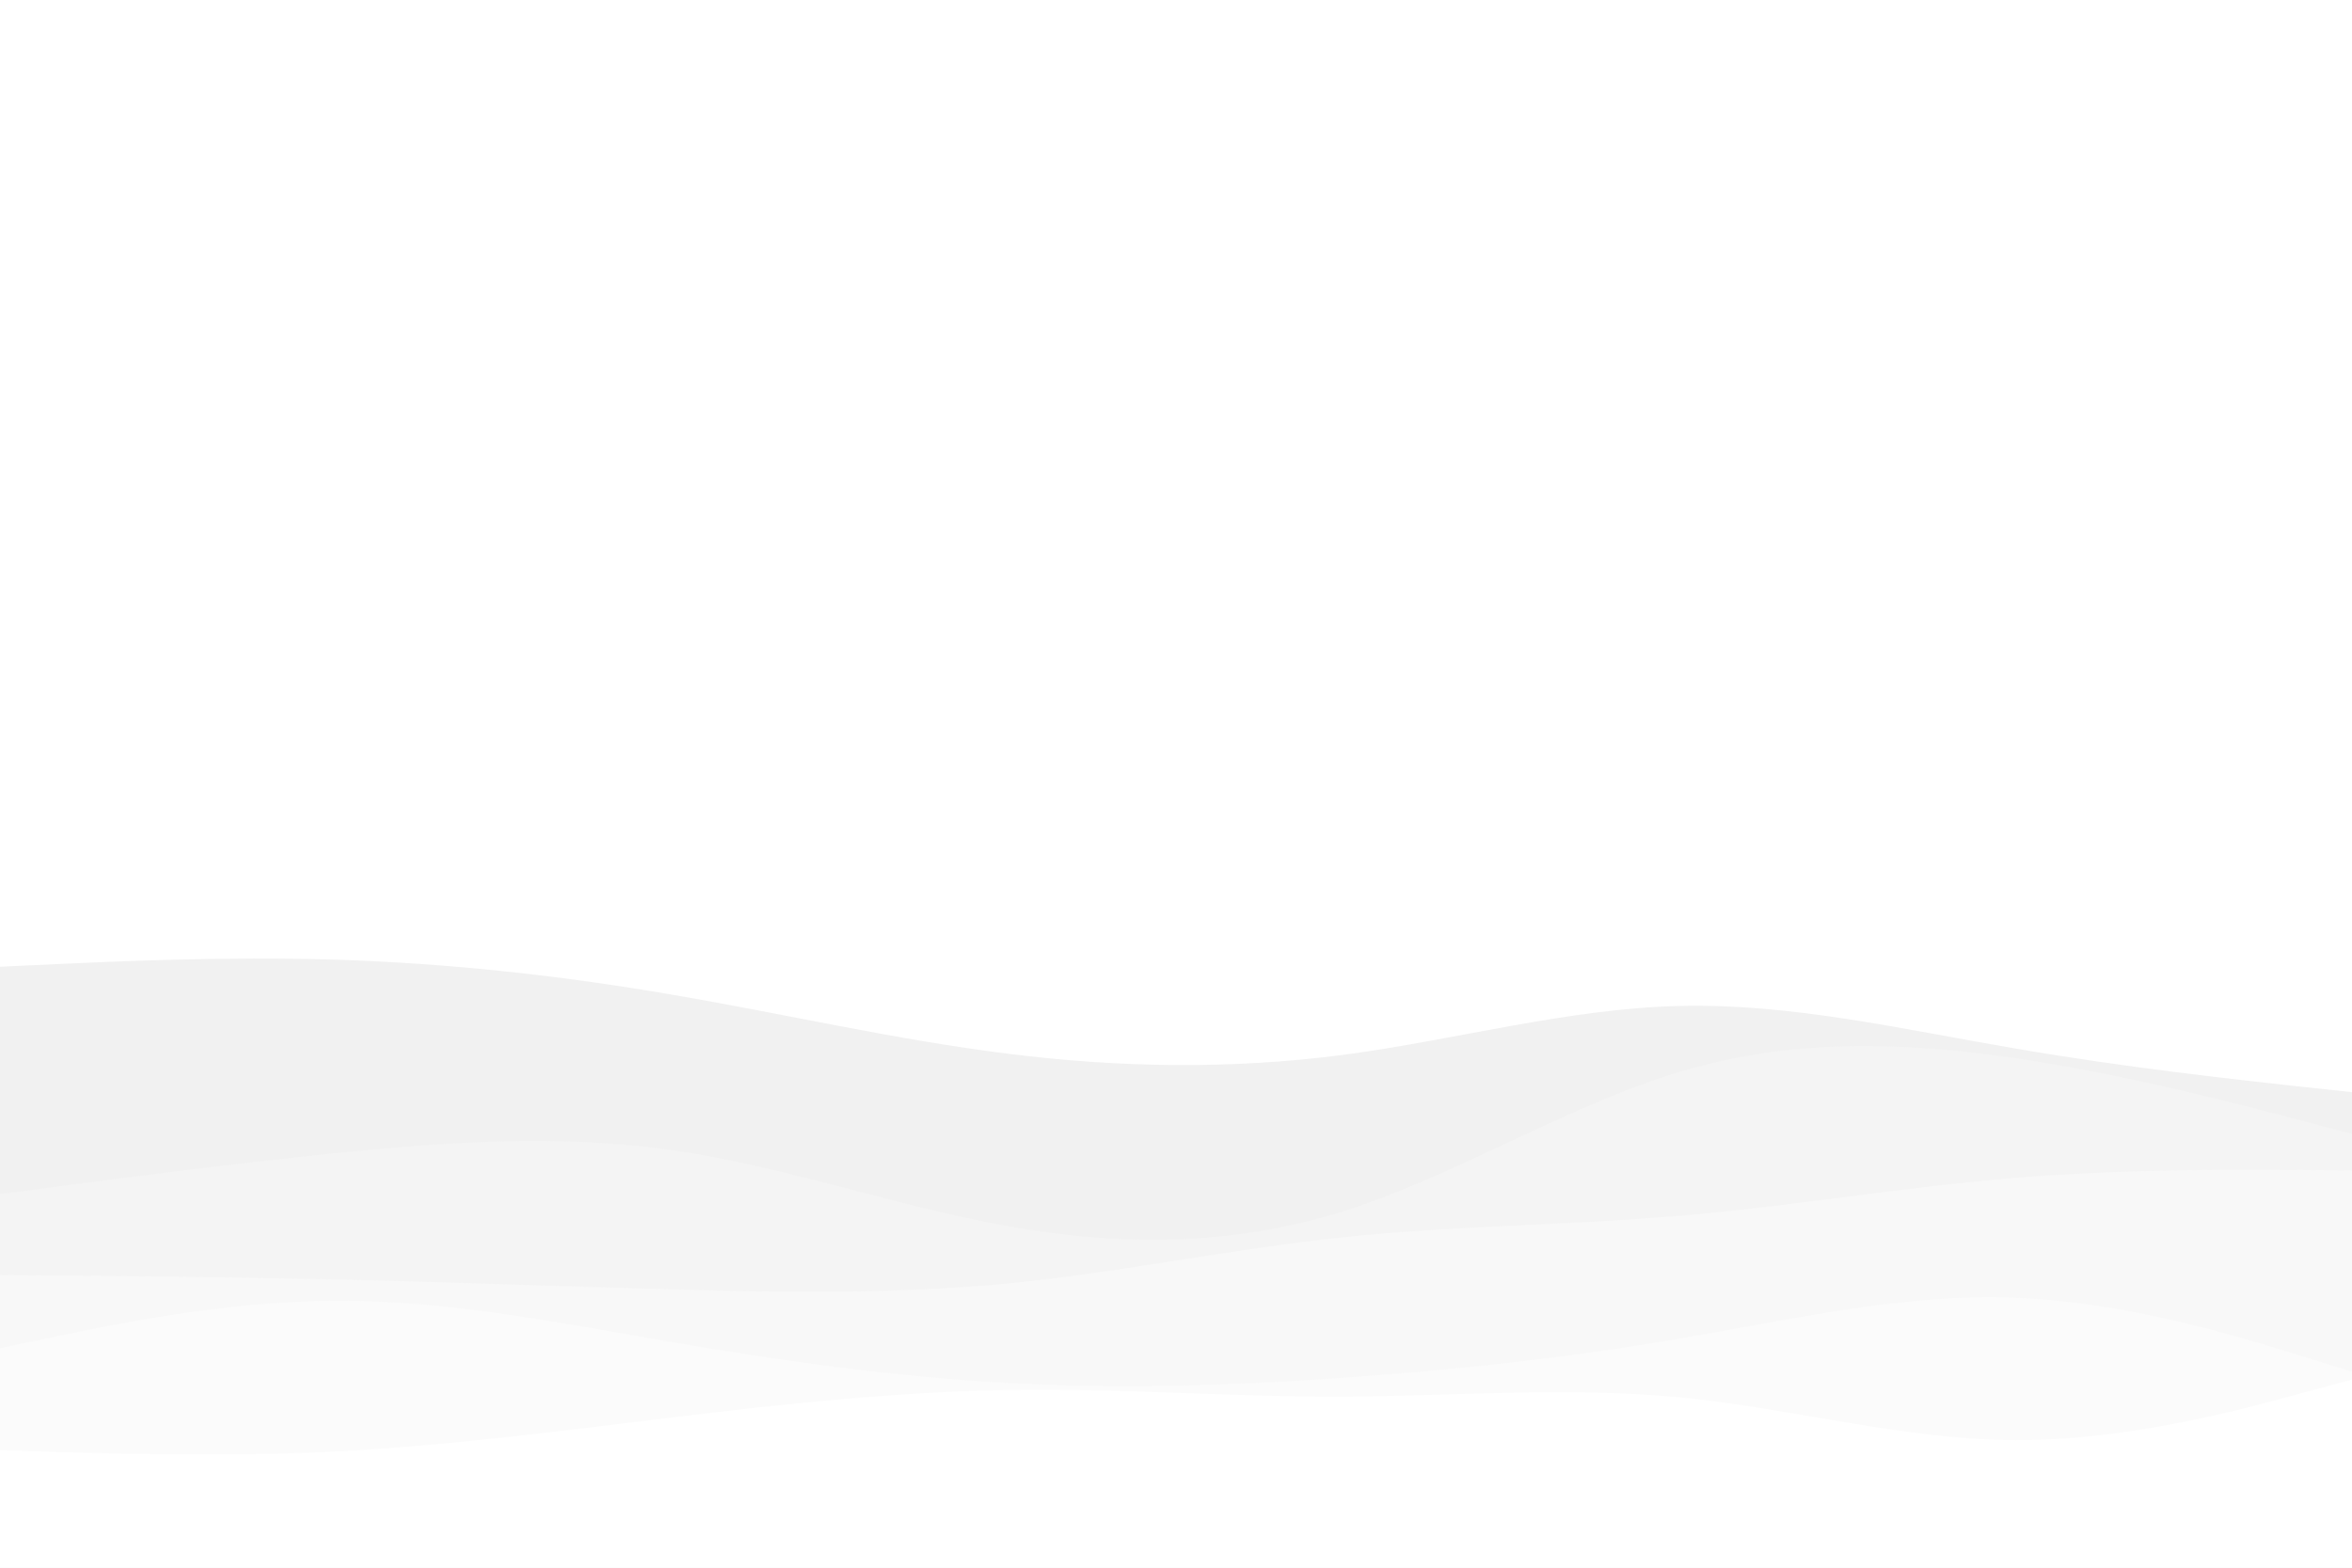<svg id="visual" viewBox="0 0 900 600" width="900" height="600" xmlns="http://www.w3.org/2000/svg" xmlns:xlink="http://www.w3.org/1999/xlink" version="1.1"><rect x="0" y="0" width="900" height="600" fill="#ffffff"></rect><path d="M0 370L21.5 369C43 368 86 366 128.8 367.3C171.7 368.7 214.3 373.3 257.2 380.7C300 388 343 398 385.8 403.3C428.7 408.7 471.3 409.3 514.2 403.7C557 398 600 386 642.8 385C685.7 384 728.3 394 771.2 401.3C814 408.7 857 413.3 878.5 415.7L900 418L900 601L878.5 601C857 601 814 601 771.2 601C728.3 601 685.7 601 642.8 601C600 601 557 601 514.2 601C471.3 601 428.7 601 385.8 601C343 601 300 601 257.2 601C214.3 601 171.7 601 128.8 601C86 601 43 601 21.5 601L0 601Z" fill="#f1f1f1"></path><path d="M0 457L21.5 454.2C43 451.3 86 445.7 128.8 441.3C171.7 437 214.3 434 257.2 440.2C300 446.3 343 461.7 385.8 469.3C428.7 477 471.3 477 514.2 463.5C557 450 600 423 642.8 410.2C685.7 397.3 728.3 398.7 771.2 405C814 411.3 857 422.7 878.5 428.3L900 434L900 601L878.5 601C857 601 814 601 771.2 601C728.3 601 685.7 601 642.8 601C600 601 557 601 514.2 601C471.3 601 428.7 601 385.8 601C343 601 300 601 257.2 601C214.3 601 171.7 601 128.8 601C86 601 43 601 21.5 601L0 601Z" fill="#f4f4f4"></path><path d="M0 488L21.5 488.2C43 488.3 86 488.7 128.8 489.7C171.7 490.7 214.3 492.3 257.2 493.5C300 494.7 343 495.3 385.8 491.2C428.7 487 471.3 478 514.2 473.5C557 469 600 469 642.8 465.3C685.7 461.7 728.3 454.3 771.2 450.8C814 447.3 857 447.7 878.5 447.8L900 448L900 601L878.5 601C857 601 814 601 771.2 601C728.3 601 685.7 601 642.8 601C600 601 557 601 514.2 601C471.3 601 428.7 601 385.8 601C343 601 300 601 257.2 601C214.3 601 171.7 601 128.8 601C86 601 43 601 21.5 601L0 601Z" fill="#f8f8f8"></path><path d="M0 516L21.5 511.5C43 507 86 498 128.8 497.8C171.7 497.7 214.3 506.3 257.2 513.7C300 521 343 527 385.8 529.3C428.7 531.7 471.3 530.3 514.2 527.3C557 524.3 600 519.7 642.8 512.3C685.7 505 728.3 495 771.2 496.7C814 498.3 857 511.7 878.5 518.3L900 525L900 601L878.5 601C857 601 814 601 771.2 601C728.3 601 685.7 601 642.8 601C600 601 557 601 514.2 601C471.3 601 428.7 601 385.8 601C343 601 300 601 257.2 601C214.3 601 171.7 601 128.8 601C86 601 43 601 21.5 601L0 601Z" fill="#fbfbfb"></path><path d="M0 555L21.5 555.7C43 556.3 86 557.7 128.8 555.5C171.7 553.3 214.3 547.7 257.2 542.5C300 537.3 343 532.7 385.8 532C428.7 531.3 471.3 534.7 514.2 534.5C557 534.3 600 530.7 642.8 534.8C685.7 539 728.3 551 771.2 551.2C814 551.3 857 539.7 878.5 533.8L900 528L900 601L878.5 601C857 601 814 601 771.2 601C728.3 601 685.7 601 642.8 601C600 601 557 601 514.2 601C471.3 601 428.7 601 385.8 601C343 601 300 601 257.2 601C214.3 601 171.7 601 128.8 601C86 601 43 601 21.5 601L0 601Z" fill="#ffffff"></path></svg>